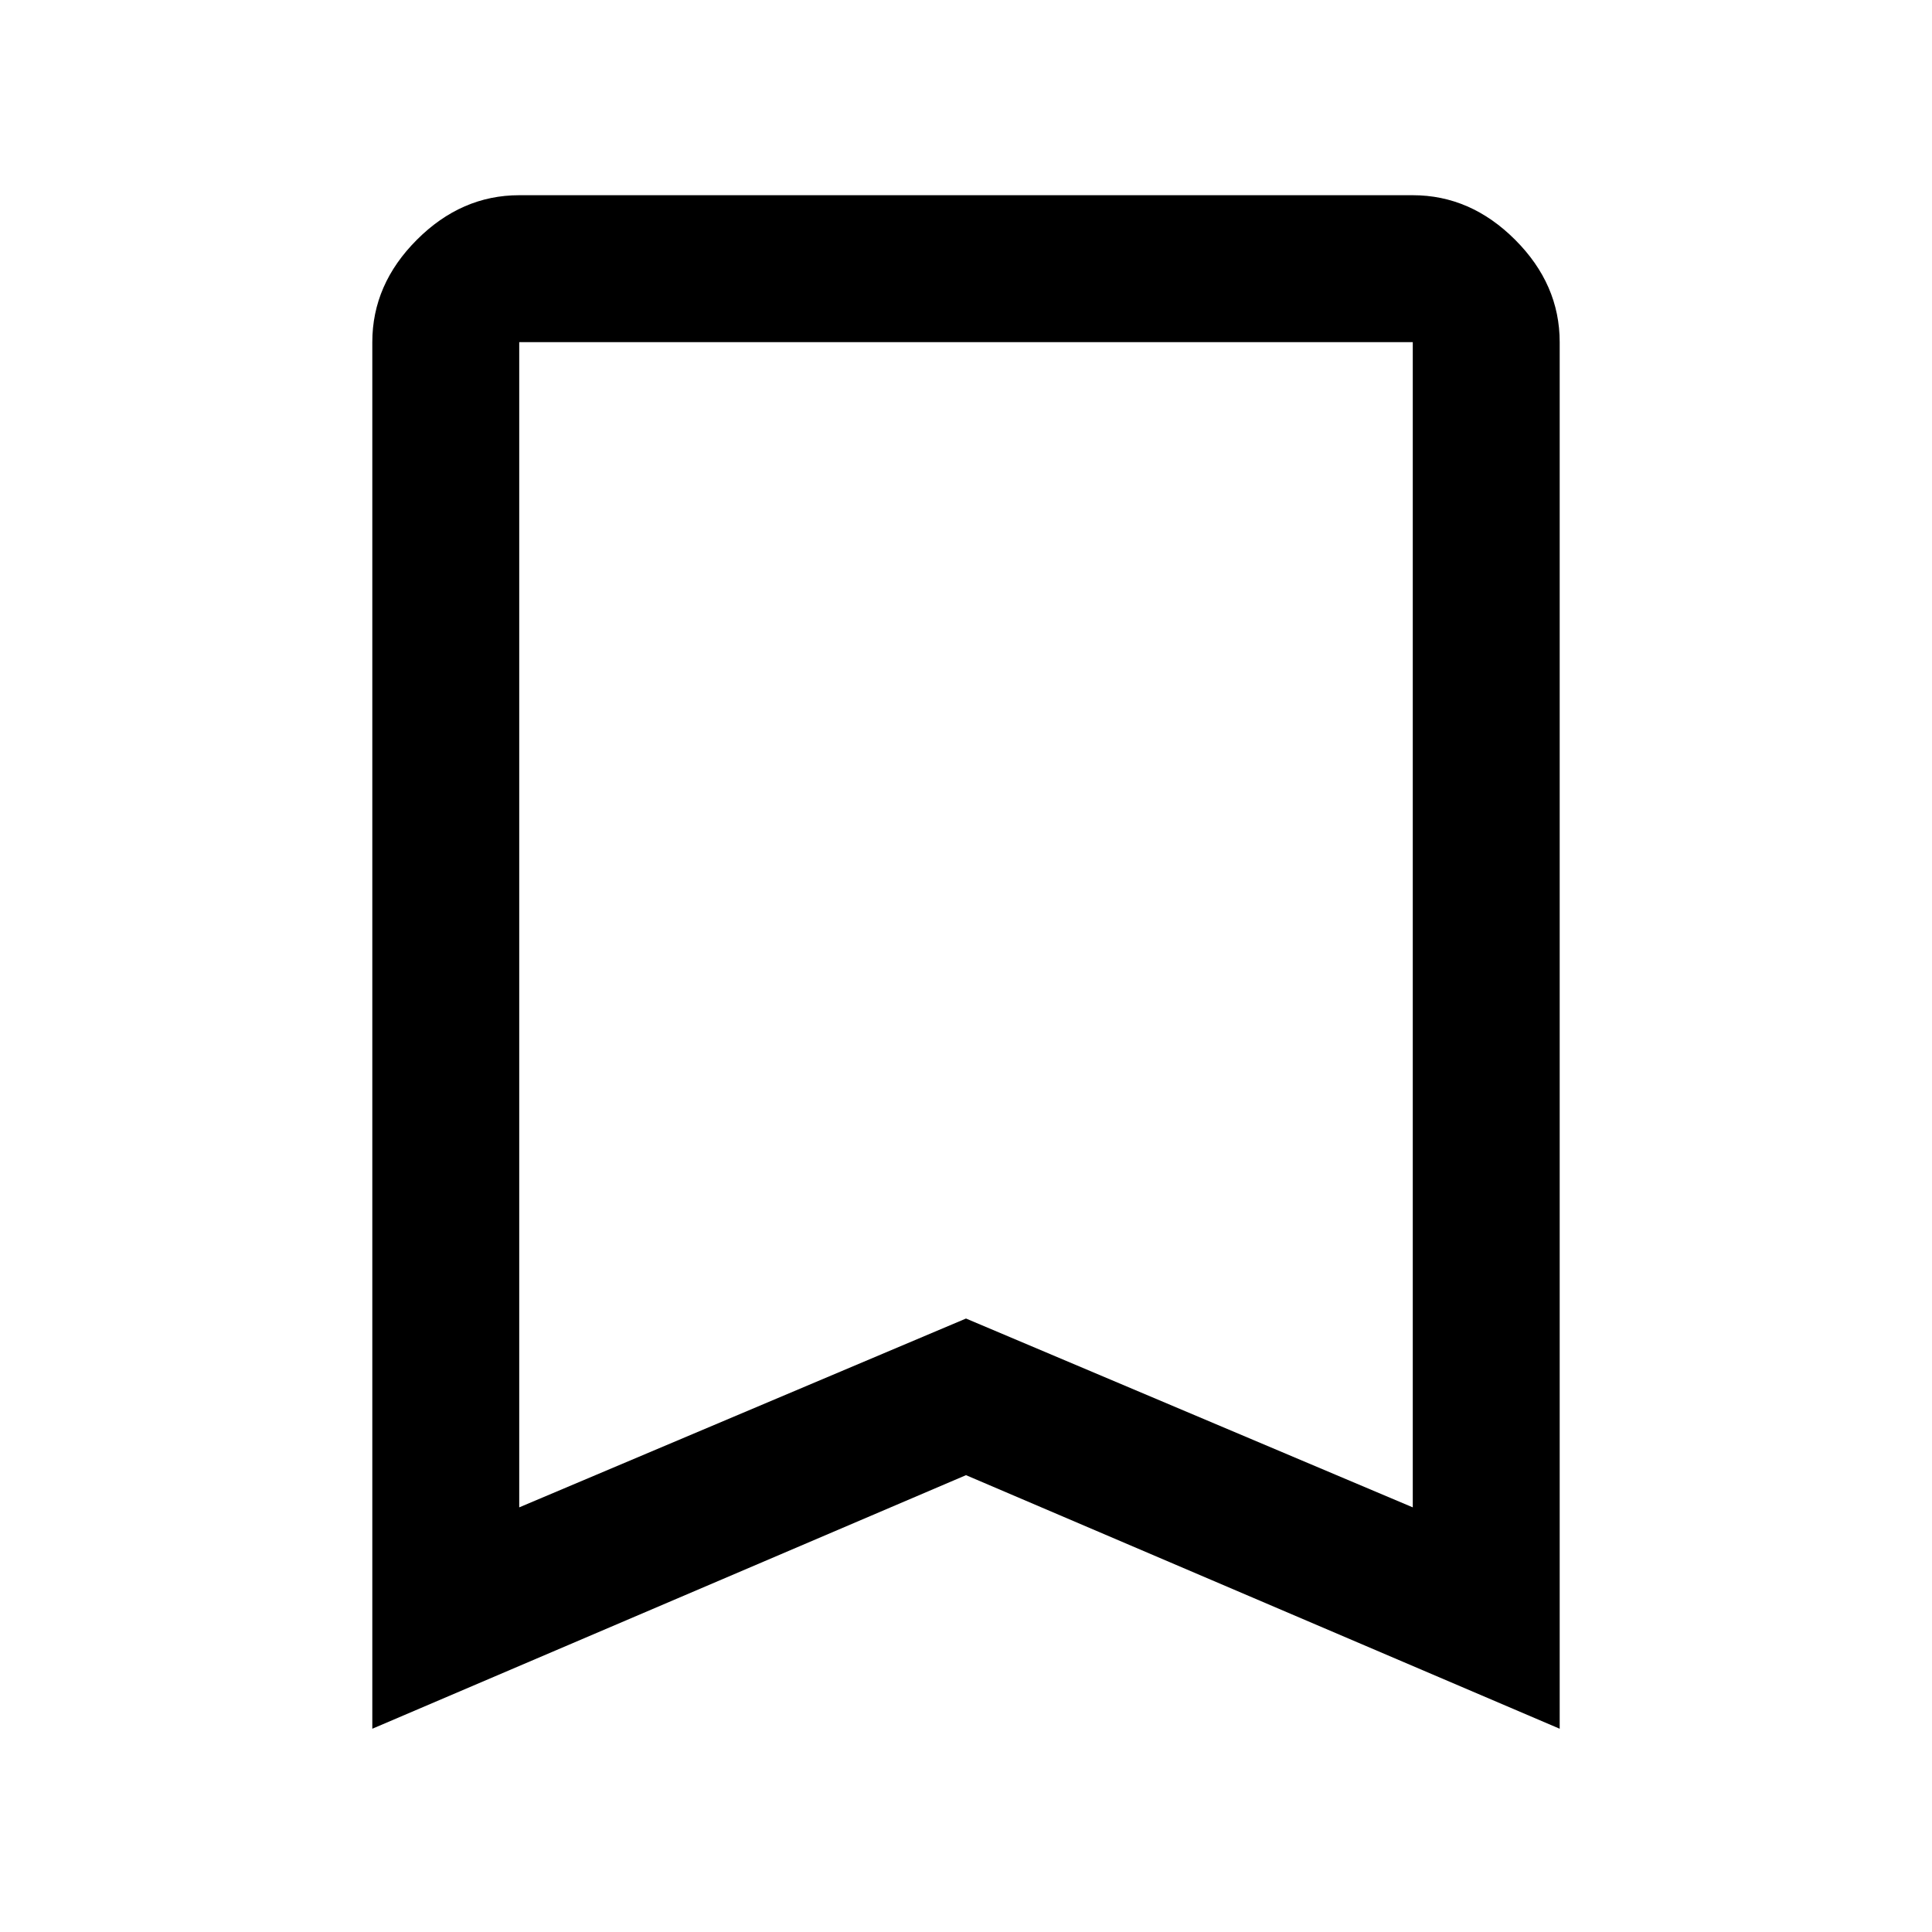 <svg xmlns="http://www.w3.org/2000/svg" height="48" viewBox="0 -960 960 960" width="48"><path d="M185-101v-689q0-28.72 22.14-50.86Q229.27-863 258-863h444q28.72 0 50.86 22.14T775-790v689L480-227 185-101Zm73-110 222-93.83L702-211v-579H258v579Zm0-579h444-444Z"/></svg>